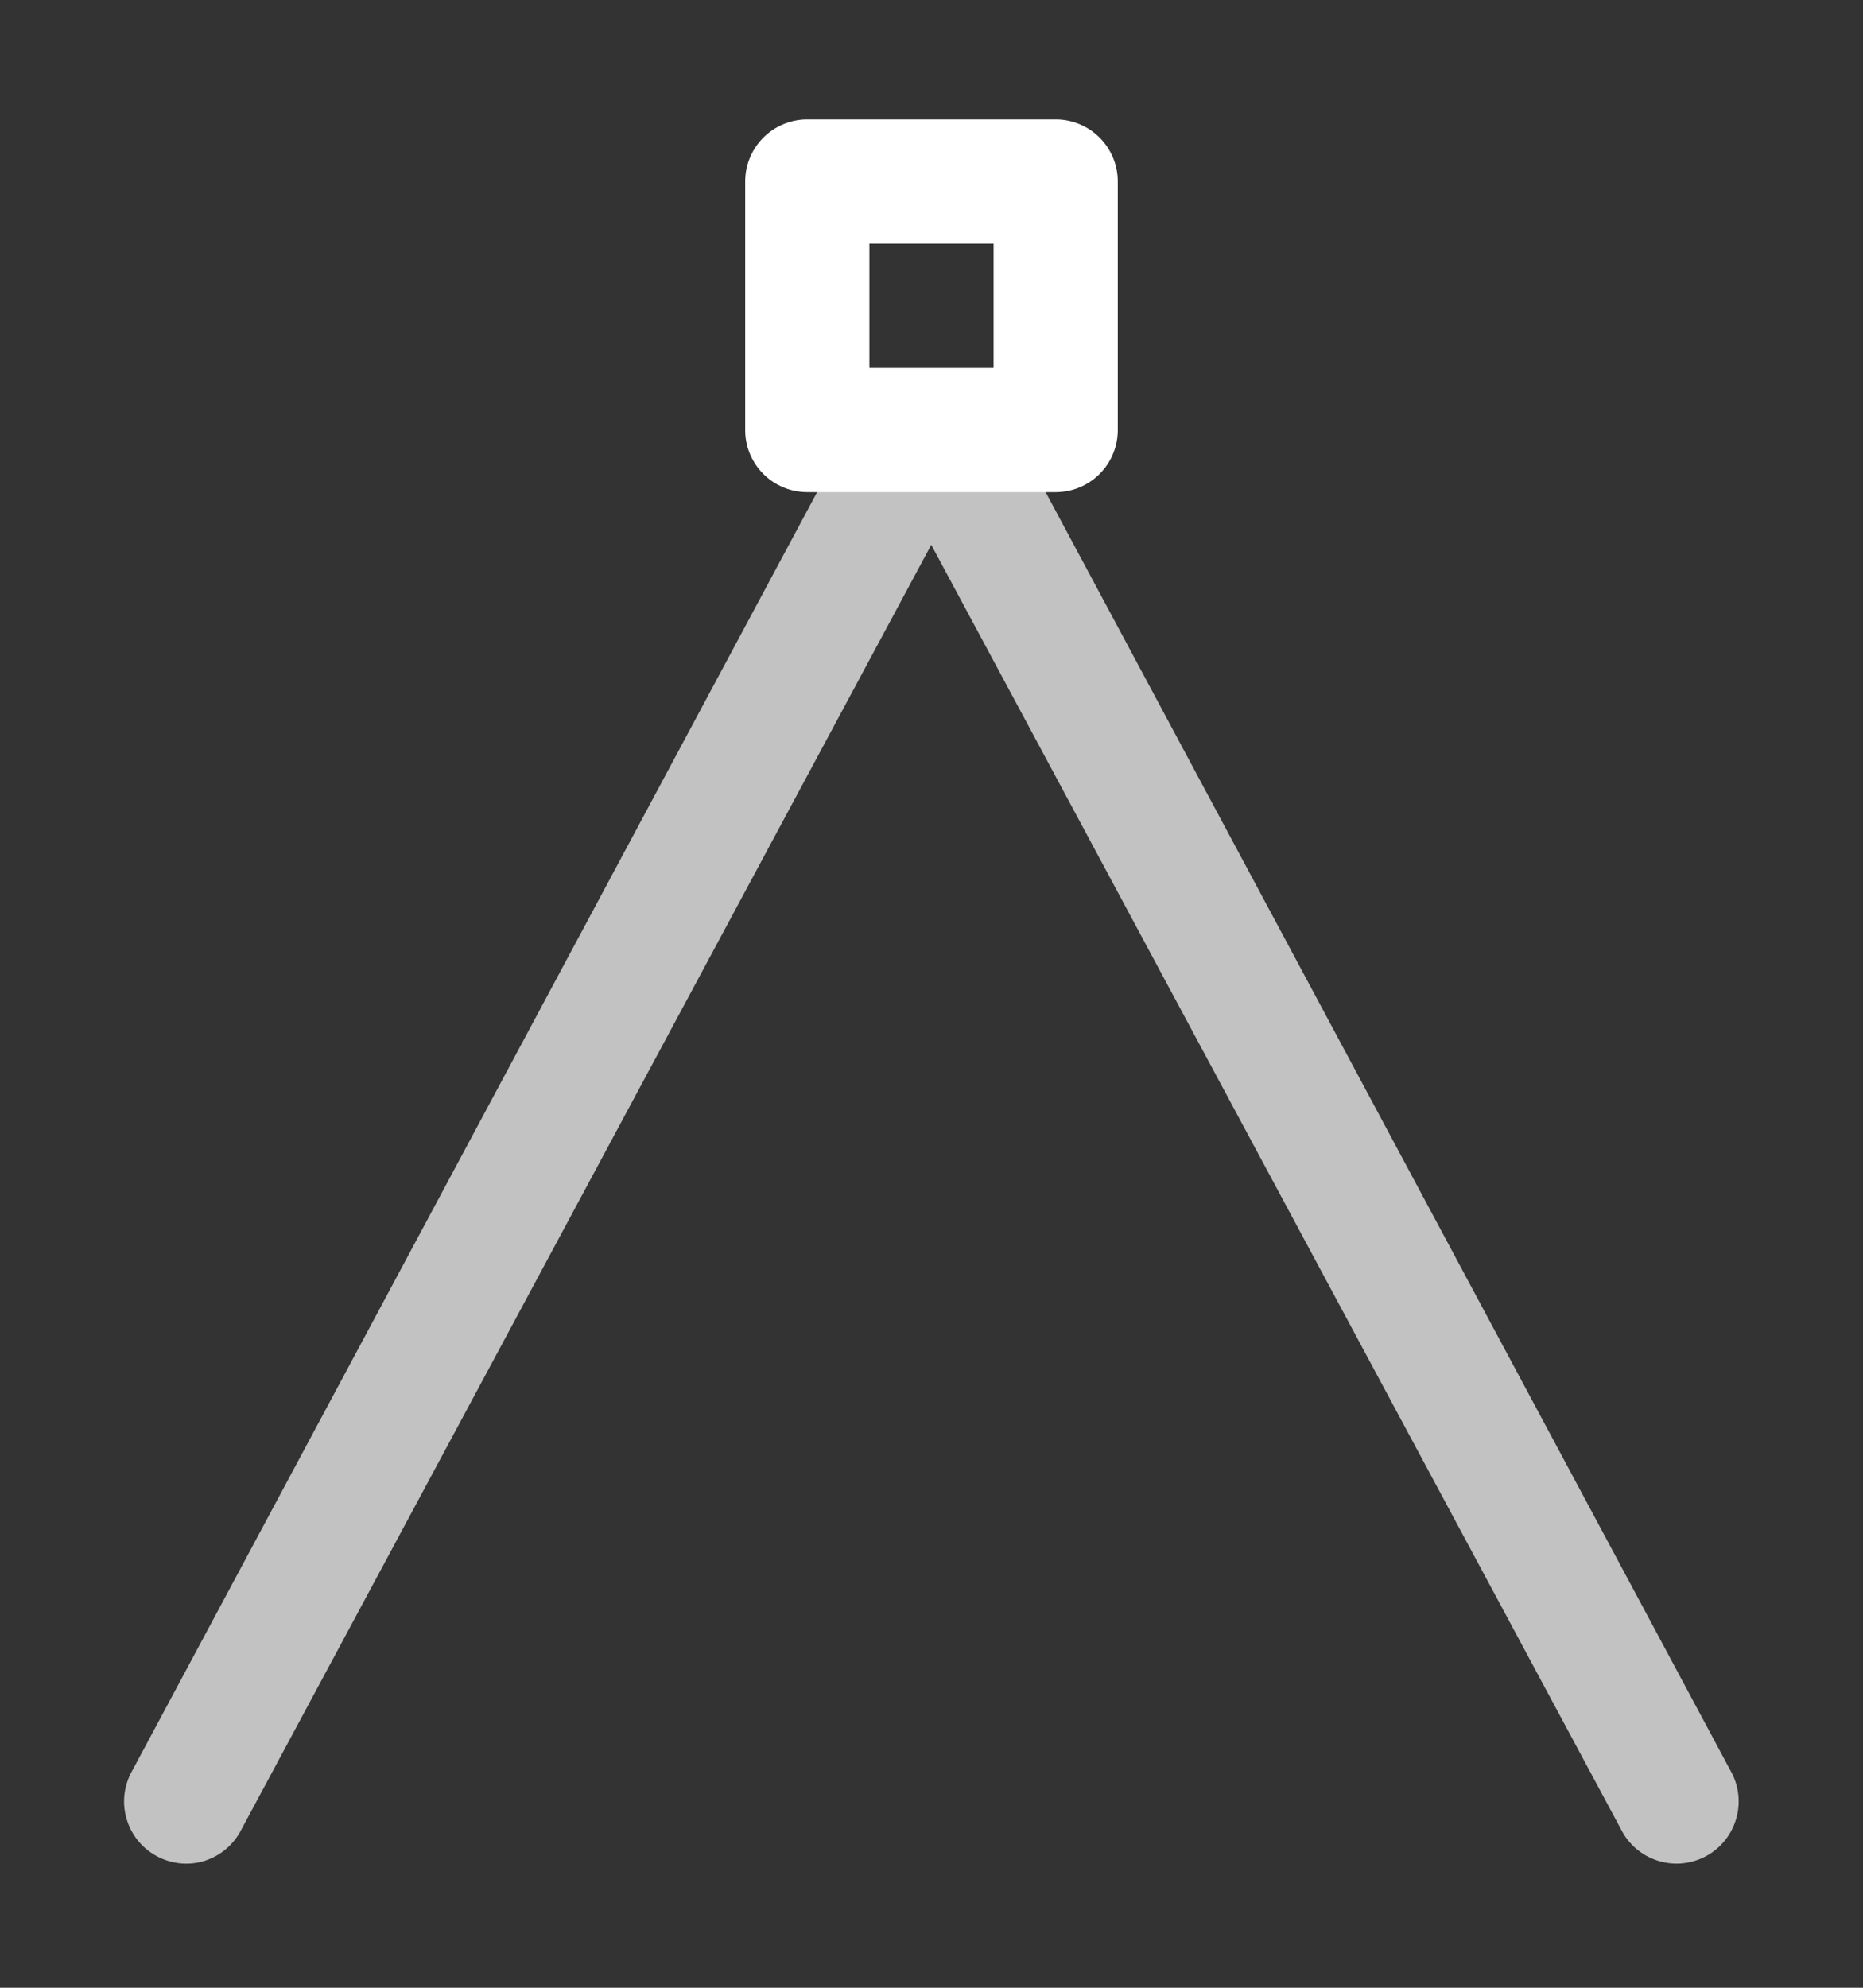 <svg id="svg3" height="1600" viewBox="0 0 1500 1600" width="1500" xmlns="http://www.w3.org/2000/svg" xmlns:inkscape="http://www.inkscape.org/namespaces/inkscape" xmlns:sodipodi="http://sodipodi.sourceforge.net/DTD/sodipodi-0.dtd"><rect x="0" y="0" width="1500" height="1600" fill="#333333" stroke="none"/><sodipodi:namedview pagecolor="#303030" showgrid="true"><inkscape:grid id="grid5" units="px" spacingx="100" spacingy="100" color="#4772b3" opacity="0.2" visible="true" /></sodipodi:namedview><g fill="#fff"><path id="path2" d="m-469.342 1327.025c-.126-.042-.262-.032-.381.027-.248.123-.349.424-.225.672l5.75 10.731c.123.247.423.347.67.225.011-.01.021-.018.031-.027.007.01.015.018.023.027.247.123.547.022.67-.225l5.75-10.731c.124-.247.023-.549-.225-.672-.247-.123-.547-.022-.67.225l-5.553 10.338-5.553-10.338c-.059-.119-.163-.21-.289-.252z" opacity=".7" transform="matrix(100 0 0 -100 47100 134200.04)"/><path id="path2-8" d="m649.989 96.14a50.005 50.005 0 0 0 -50 50v200a50.005 50.005 0 0 0 50 50h200a50.005 50.005 0 0 0 50-50v-200a50.005 50.005 0 0 0 -50-50zm50 100h100v100h-100z"/></g></svg>